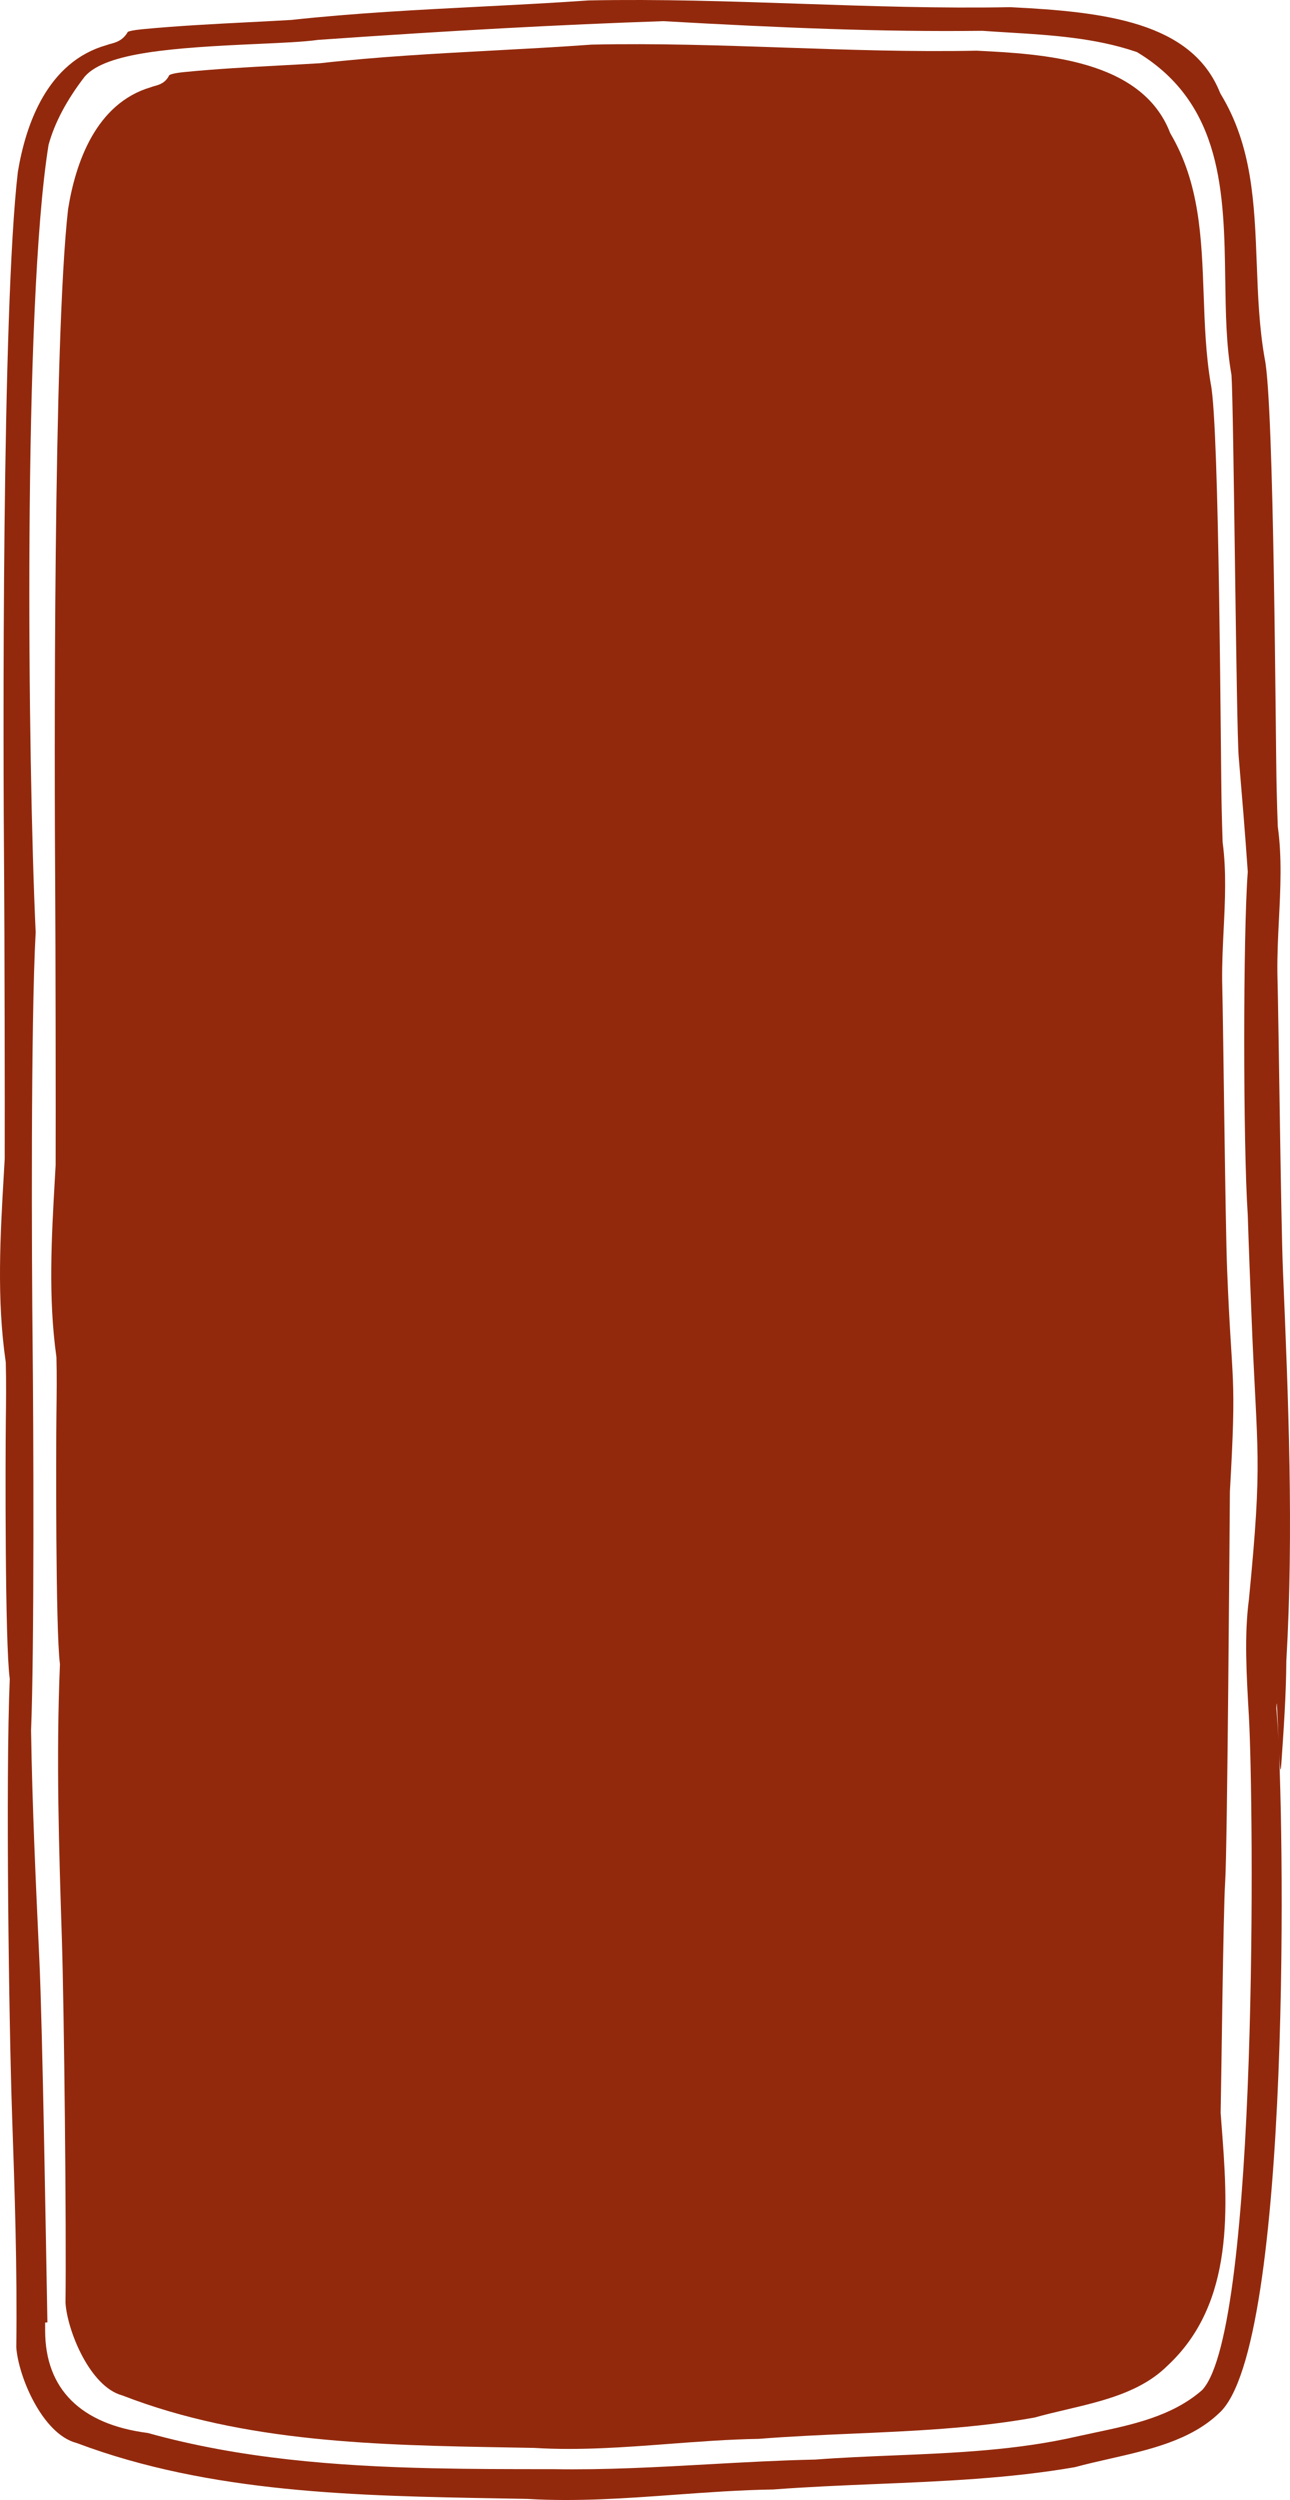 <?xml version="1.0" encoding="iso-8859-1"?>
<!-- Generator: Adobe Illustrator 25.4.1, SVG Export Plug-In . SVG Version: 6.00 Build 0)  -->
<svg version="1.1" id="Layer_1" xmlns="http://www.w3.org/2000/svg" xmlns:xlink="http://www.w3.org/1999/xlink" x="0px" y="0px"
	 width="1317.02px" height="2550.819px" viewBox="0 0 1317.02 2550.819" enable-background="new 0 0 1317.02 2550.819"
	 xml:space="preserve">
<g>
	<path fill="#93290C" d="M510.103,2549.173c9.408,0.167,18.803,0.33,28.18,0.509l0.223,0.005l0.22,0.013
		c49.903,3.032,100.981-0.672,150.369-4.261c32.809-2.385,66.731-4.848,100.307-5.363c35.15-2.665,70.914-4.145,105.506-5.575
		c66.819-2.764,135.909-5.62,202.531-17.197c11.643-3.154,23.77-5.906,35.505-8.571c40.6-9.22,82.587-18.755,111.527-46.417
		l0.229-0.211c74.947-67.08,66.576-617.62,59.192-708.645l-0.78-10.226c0.713-30.718,2.888,87.407,4.988,57.294
		c2.419-34.658,4.923-70.495,5.177-105.615l0.003-0.211l0.011-0.209c7.656-132.243,2.013-267.139-3.446-397.593
		c-2.123-50.727-4.318-252.235-5.704-303.863c-0.229-18.716,0.708-37.415,1.614-55.499c1.545-30.789,3.14-62.627-1.149-93.775
		l-0.071-0.815c-0.491-12.713-0.821-25.621-1.141-38.105c-1.187-46.412-2.417-392.721-12.179-438.864l-0.052-0.272
		c-5.621-31.692-6.858-64.396-8.053-96.022c-2.35-62.103-4.568-120.762-36.903-173.836l-0.651-1.299
		c-28.851-72.159-117.689-82.467-214.071-87.225c-71.509,1.358-144.007-1.1-214.126-3.476c-70.946-2.404-144.313-4.89-216.376-3.399
		C564.35,2.993,527.111,4.898,491.093,6.74c-63.539,3.248-129.242,6.608-193.406,13.577l-0.532,0.044
		c-14.448,0.84-28.908,1.578-43.37,2.317c-35.582,1.818-72.374,3.698-108.304,7.128c-9.808,0.937-13.554,2.031-14.963,2.661
		c-4.906,8.894-12.429,10.903-17.478,12.253c-1.297,0.345-2.517,0.673-3.562,1.074l-0.881,0.294
		c-59.8,17.001-82.158,79.703-90.381,129.397C1.839,315.834,3.054,757.936,4.231,896.98c0.378,44.677,0.768,239.927,0.571,285.314
		l-0.003,0.219l-0.837,14.544c-3.661,63.202-7.45,128.556,1.853,192.34l0.084,0.977c0.54,19.96,0.291,40.322,0.047,60.014
		c-0.457,37.226-0.928,224.771,3.935,261.995l0.094,0.711l-0.03,0.716c-4.234,101.156-0.855,349.082,2.411,444.7
		c2.607,76.279,5.3,155.151,4.285,236.423c1.901,29.31,26.426,88.307,61.195,97.61l0.966,0.308
		C214.885,2543.986,364.968,2546.616,510.103,2549.173z M150.999,2482.444c-68.572-8.807-104.842-44.885-104.904-104.382
		l-0.01-8.301l2.323-0.181c-1.401-73.749-4.873-297.659-8.233-370.142c-3.551-76.568-7.224-155.745-8.458-233.611l-0.002-0.238
		l0.009-0.239c3.349-80.591,2.459-311.744,1.599-391.142c-0.972-89.721-1.978-331.537,3.102-422.921
		C28.372,778.364,23.33,311.341,49.504,148.268l0.197-0.909c6.139-22.19,18.459-45.397,36.617-68.975l0.423-0.51
		c21.68-24.29,89.374-29.167,175.619-33.018c25.699-1.148,47.895-2.139,62.069-4.12l0.725-0.076
		c134.219-9.4,245.889-15.455,351.43-19.054l0.481-0.016l0.479,0.026c120.5,6.785,221.854,11.054,324.855,9.827l0.441-0.004
		l0.443,0.031c8.566,0.612,17.183,1.135,25.825,1.661c43.52,2.645,88.52,5.379,130.636,19.675l1.063,0.362l0.948,0.576
		c86.557,52.701,87.882,143.759,89.163,231.819c0.496,34.202,0.967,66.507,6.25,96.364l0.105,0.834
		c2.271,30.455,4.876,359.742,7.395,389.694c3.209,38.176,6.53,77.65,9.197,116.532l0.04,0.6l-0.044,0.598
		c-4.782,63.21-4.776,277.742,0.017,349.23l0.015,0.291c1.106,34.627,2.504,69.859,3.857,103.931
		c5.694,143.34,11.58,142.296-2.656,288.179l-0.033,0.284c-4.804,36.308-2.486,76.324-0.033,118.69
		c5.008,86.521,10.188,623.355-47.263,687.383l-0.838,0.824c-30.549,26.466-70.8,34.966-109.727,43.185
		c-5.626,1.189-11.219,2.369-16.733,3.598c-62.153,14.372-126.102,17.006-187.943,19.552c-26.237,1.082-53.364,2.2-79.919,4.203
		l-0.574,0.026c-36.155,0.763-72.938,2.815-108.507,4.799c-51.903,2.894-105.571,5.889-158.739,4.98l-6.044-0.001
		c-39.004-0.023-78.4-0.047-117.857-0.941C343.114,2516.179,244.915,2508.612,150.999,2482.444z"/>
	<path fill="#93290C" d="M519.553,2497.195c8.59,0.15,17.169,0.298,25.733,0.46l0.153,0.004l0.153,0.009
		c45.705,2.825,92.397-0.698,137.556-4.124c29.937-2.272,60.893-4.62,91.496-5.121c32.061-2.54,64.706-3.96,96.279-5.332
		c61.106-2.658,124.287-5.408,185.296-16.415c10.614-2.982,21.697-5.589,32.42-8.114c37.395-8.804,76.063-17.906,103.01-44.518
		c69.578-64.359,61.969-162.377,55.255-248.856l-0.697-9.369c0.673-28.902,2.68-207.286,4.621-235.653
		c2.239-32.737,4.555-364.904,4.818-398.12c7.114-125.144,2.068-103.192-2.813-226.311c-1.893-47.817-3.853-246.315-5.078-294.971
		c-0.19-17.528,0.678-35.124,1.519-52.139c1.44-29.165,2.929-59.324-0.992-88.951l-0.044-0.502
		c-0.437-11.971-0.727-24.136-1.008-35.9c-1.051-43.898-2.137-387.606-11.059-431.366c-5.104-29.87-6.203-60.619-7.265-90.355
		c-2.108-58.936-4.098-114.605-33.919-165.243l-0.4-0.82c-29.055-75.246-130.38-80.41-197.576-83.775
		c-65.231,1.331-131.393-0.934-195.384-3.128c-64.801-2.223-131.809-4.518-197.669-3.057c-33.437,2.424-67.448,4.247-100.336,6.01
		c-58.023,3.11-118.024,6.326-176.655,12.949l-0.365,0.032c-13.177,0.801-26.366,1.506-39.555,2.213
		c-32.507,1.741-66.121,3.542-98.975,6.807c-11.431,1.139-14.49,2.615-15.27,3.186c-3.94,7.984-10.176,9.71-14.745,10.976
		c-1.245,0.344-2.42,0.671-3.494,1.097l-0.597,0.206c-55.958,16.478-76.815,76.771-84.461,124.448
		c-15.073,132.39-14.078,566.479-13.117,697.781c0.311,42.116,0.629,234.718,0.411,277.495l-0.001,0.133l-0.009,0.135l-0.765,13.526
		c-3.399,59.743-6.916,121.52,1.558,181.943l0.05,0.601c0.475,18.775,0.231,37.958-0.004,56.509
		c-0.452,35.201-0.915,220.655,3.518,255.946l0.055,0.438l-0.018,0.44c-3.95,95.52-0.947,188.831,1.959,279.069
		c2.315,71.941,4.712,295.373,3.717,371.996c1.707,28.295,24.798,85.47,57.646,94.533l0.658,0.216
		C249.711,2492.499,386.874,2494.885,519.553,2497.195z"/>
</g>
<g>
</g>
<g>
</g>
<g>
</g>
<g>
</g>
<g>
</g>
<g>
</g>
<g>
</g>
<g>
</g>
<g>
</g>
<g>
</g>
<g>
</g>
<g>
</g>
<g>
</g>
<g>
</g>
<g>
</g>
</svg>
